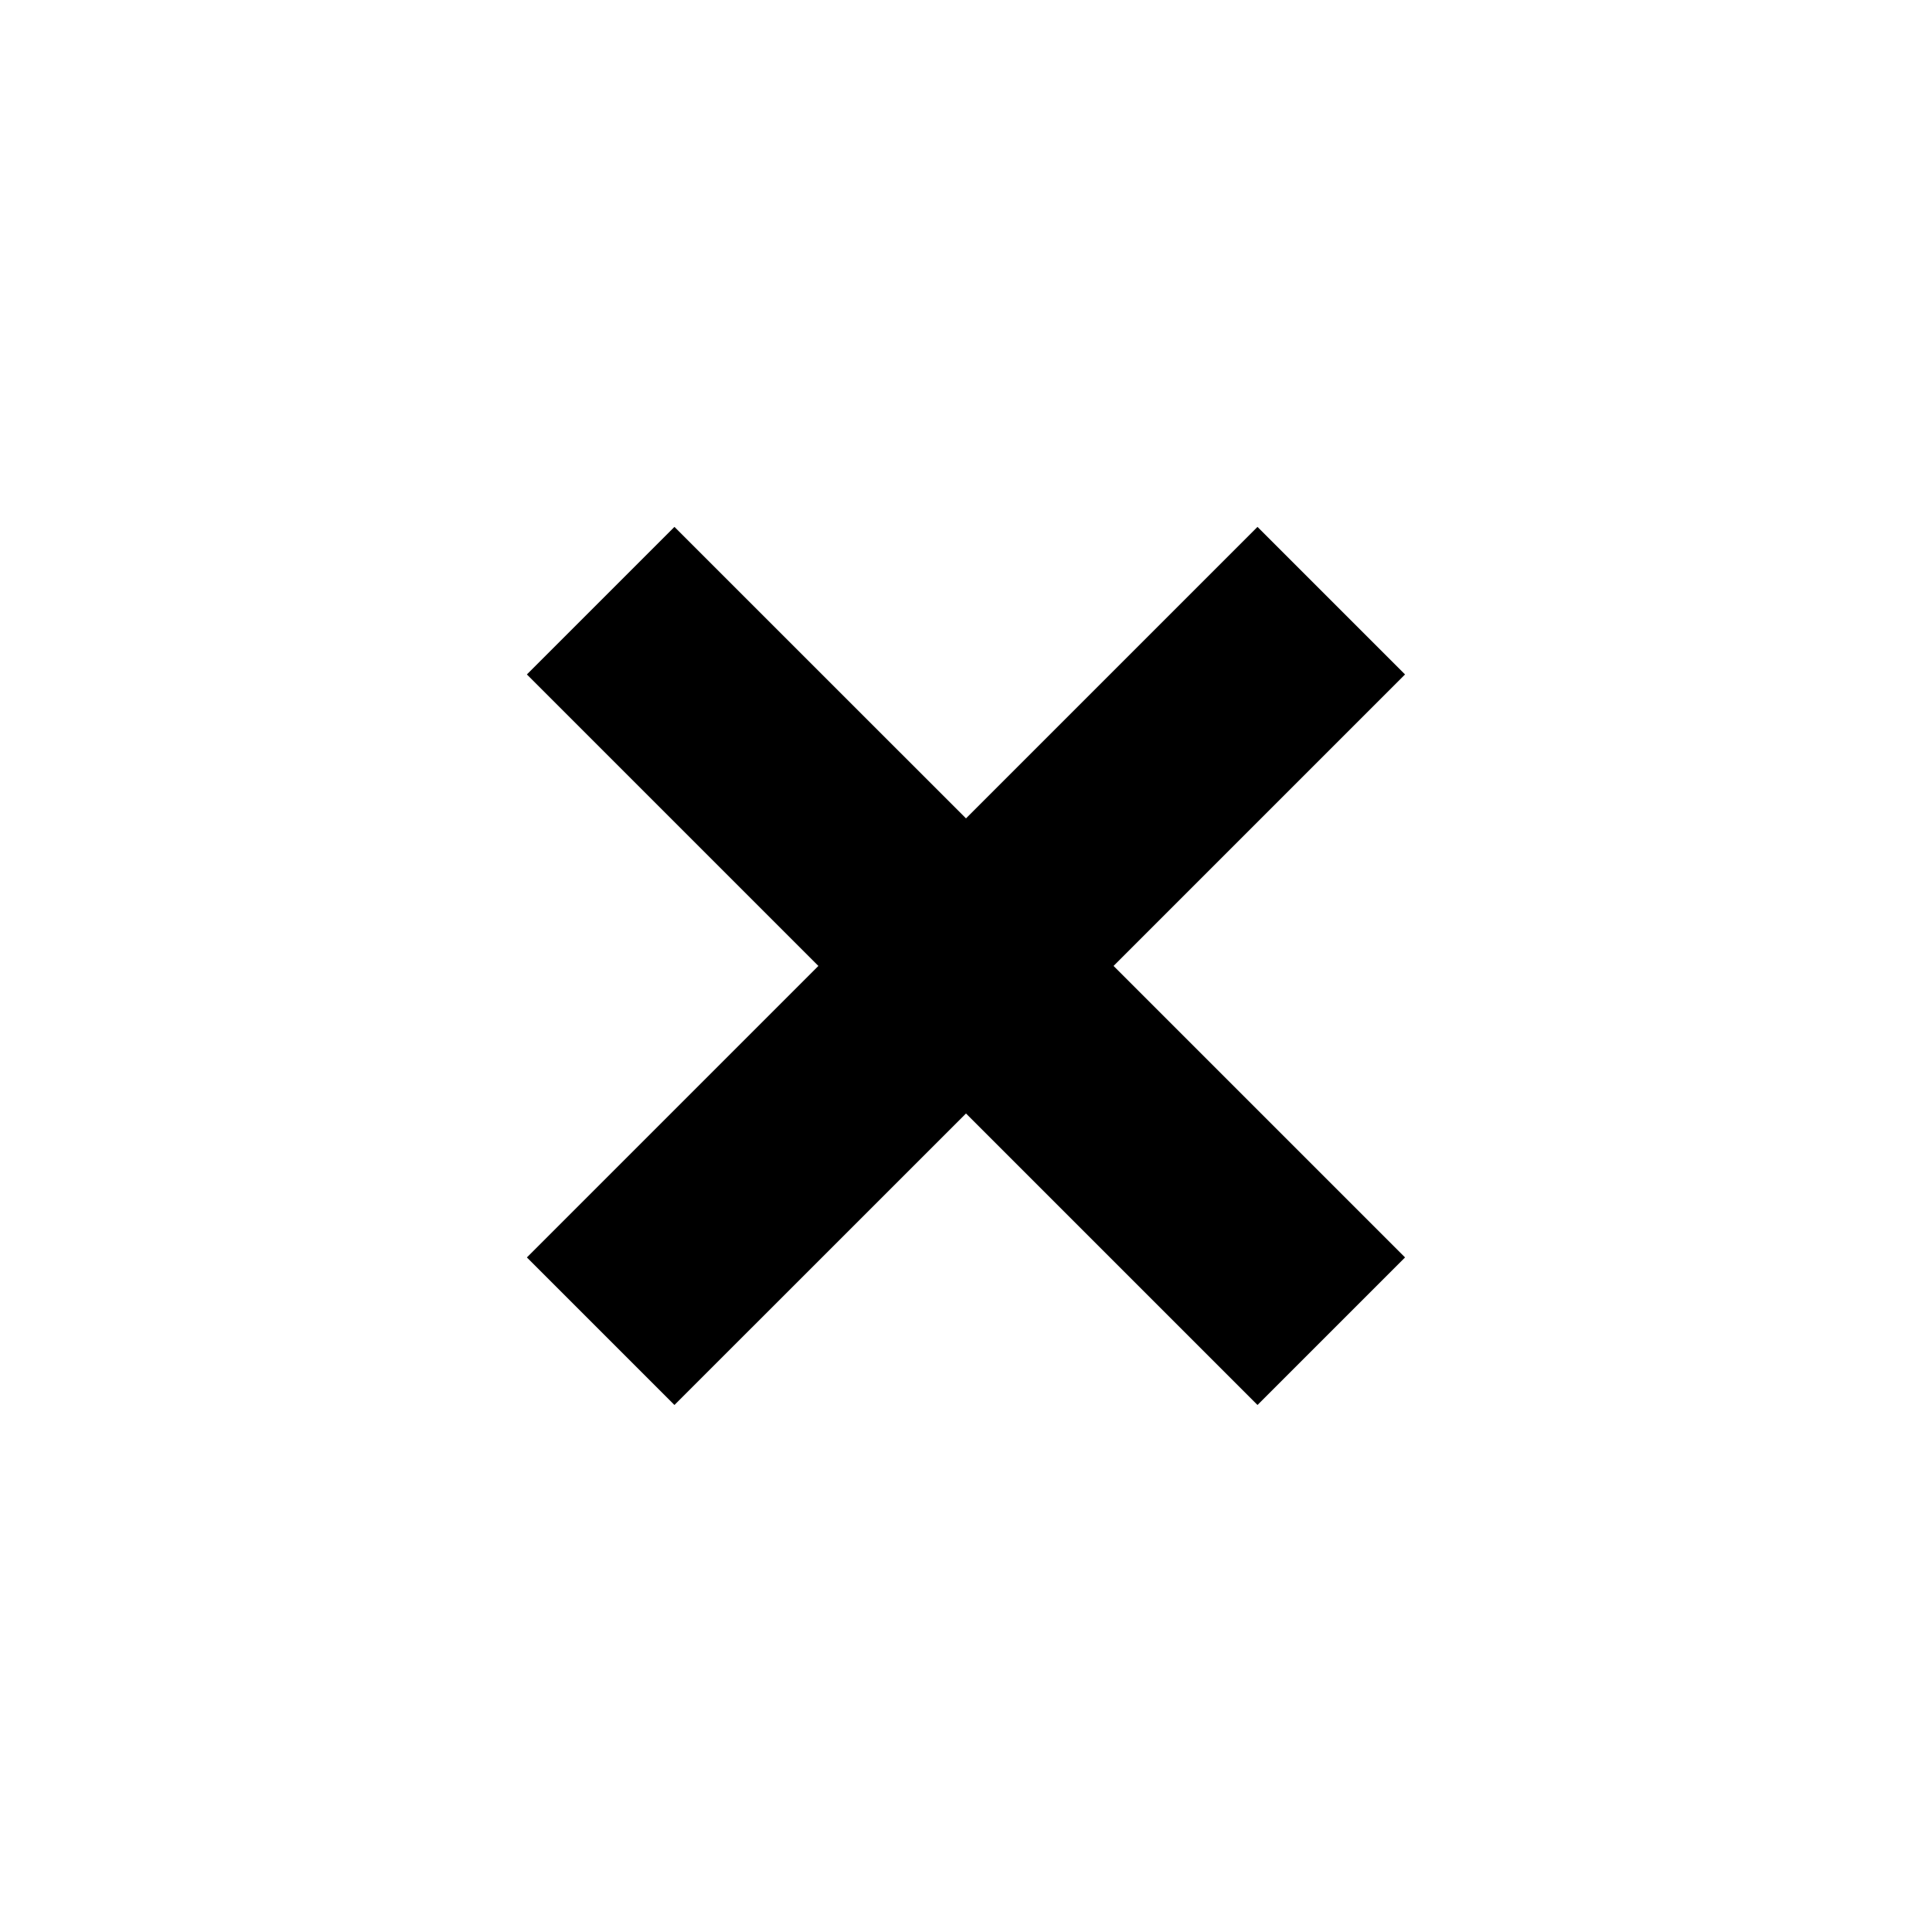 <?xml version="1.0" encoding="utf-8"?>
<!-- Generated by IcoMoon.io -->
<!DOCTYPE svg PUBLIC "-//W3C//DTD SVG 1.1//EN" "http://www.w3.org/Graphics/SVG/1.1/DTD/svg11.dtd">
<svg version="1.1" xmlns="http://www.w3.org/2000/svg" xmlns:xlink="http://www.w3.org/1999/xlink" width="32" height="32" viewBox="0 0 32 32">
<path fill="#000" d="M20.828 8.727l-4.828 4.828-4.829-4.828-2.444 2.444 4.828 4.828-4.828 4.828 2.444 2.444 4.829-4.828 4.828 4.828 2.444-2.444-4.828-4.828 4.828-4.828z"></path>
</svg>
